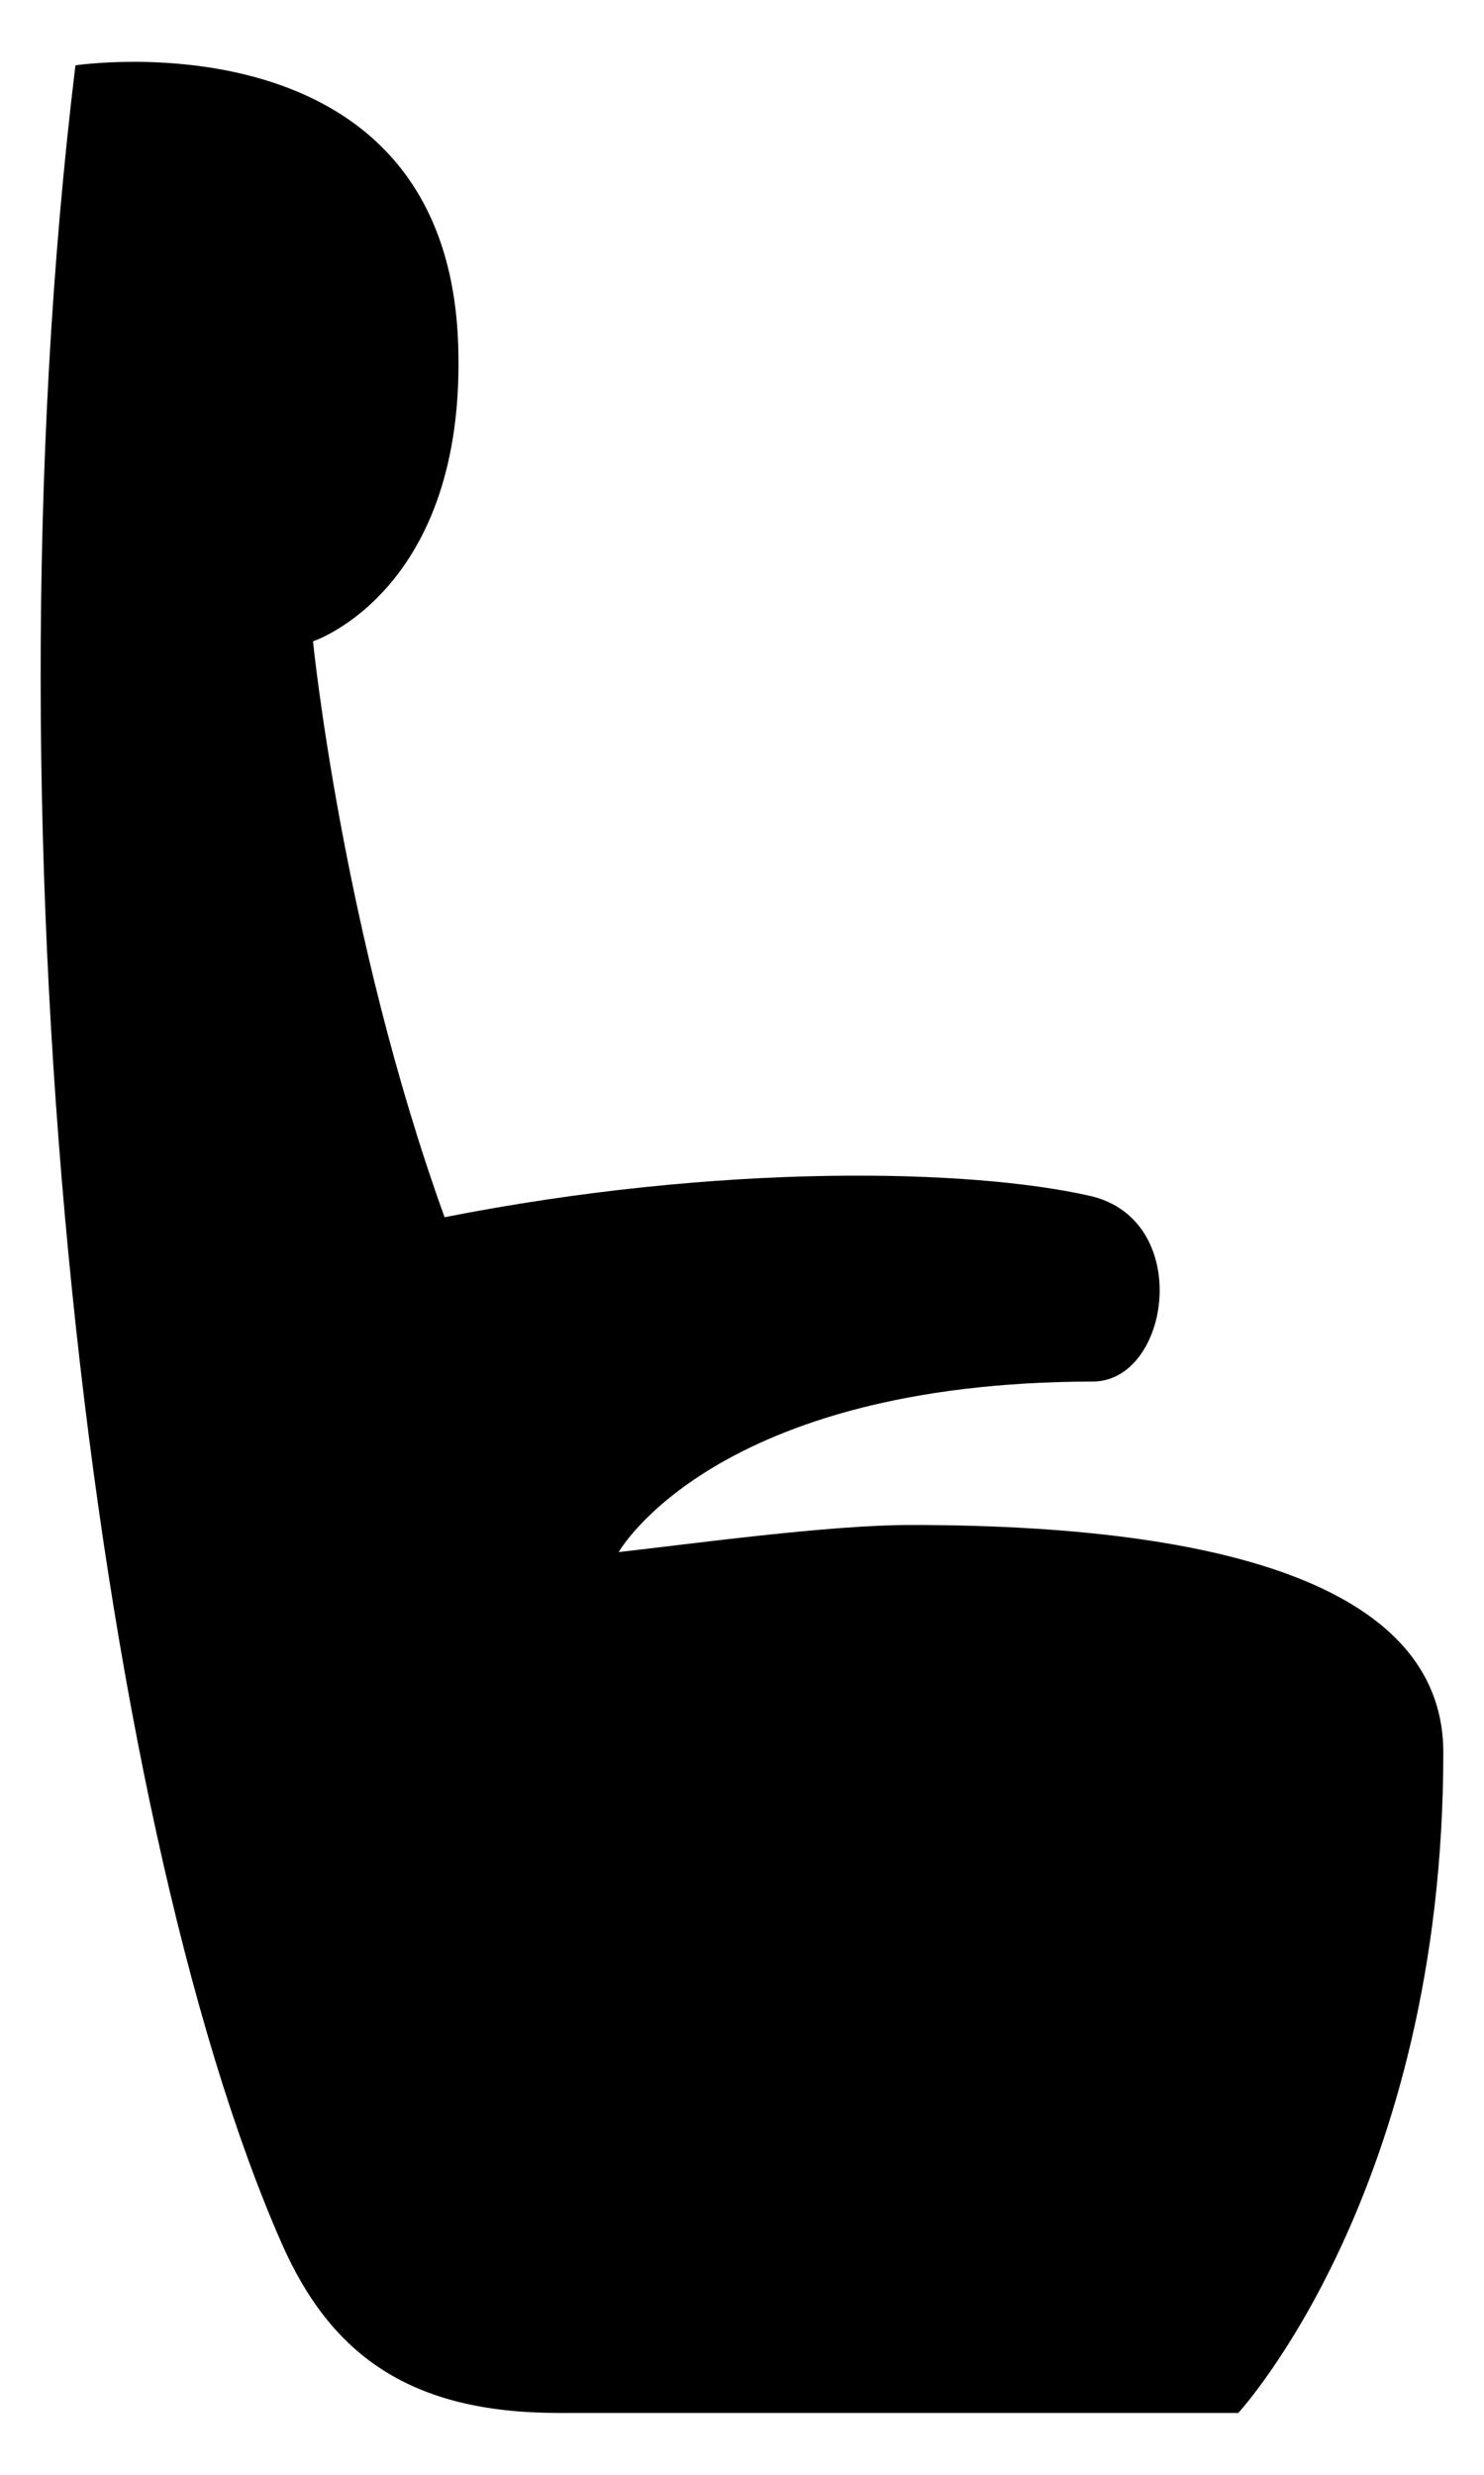 <svg width="12" height="20" viewBox="0 0 12 20" xmlns="http://www.w3.org/2000/svg"><path fill-rule="evenodd" clip-rule="evenodd" d="M7.363 12.324c-.664 0-1.777.154-2.36.219 0 0 .772-1.373 3.832-1.378.63 0 .818-1.307-.019-1.5-.969-.221-2.99-.268-5.221.172-.827-2.29-1.064-4.654-1.064-4.654s1.241-.407 1.174-2.397C3.614.076.61.528.61.528c-.779 6.393.152 14.16 1.667 17.6.4.909 1.045 1.372 2.237 1.372h5.499s1.658-1.793 1.658-5.338c0-1.226-1.5-1.838-4.308-1.838Z"/></svg>
